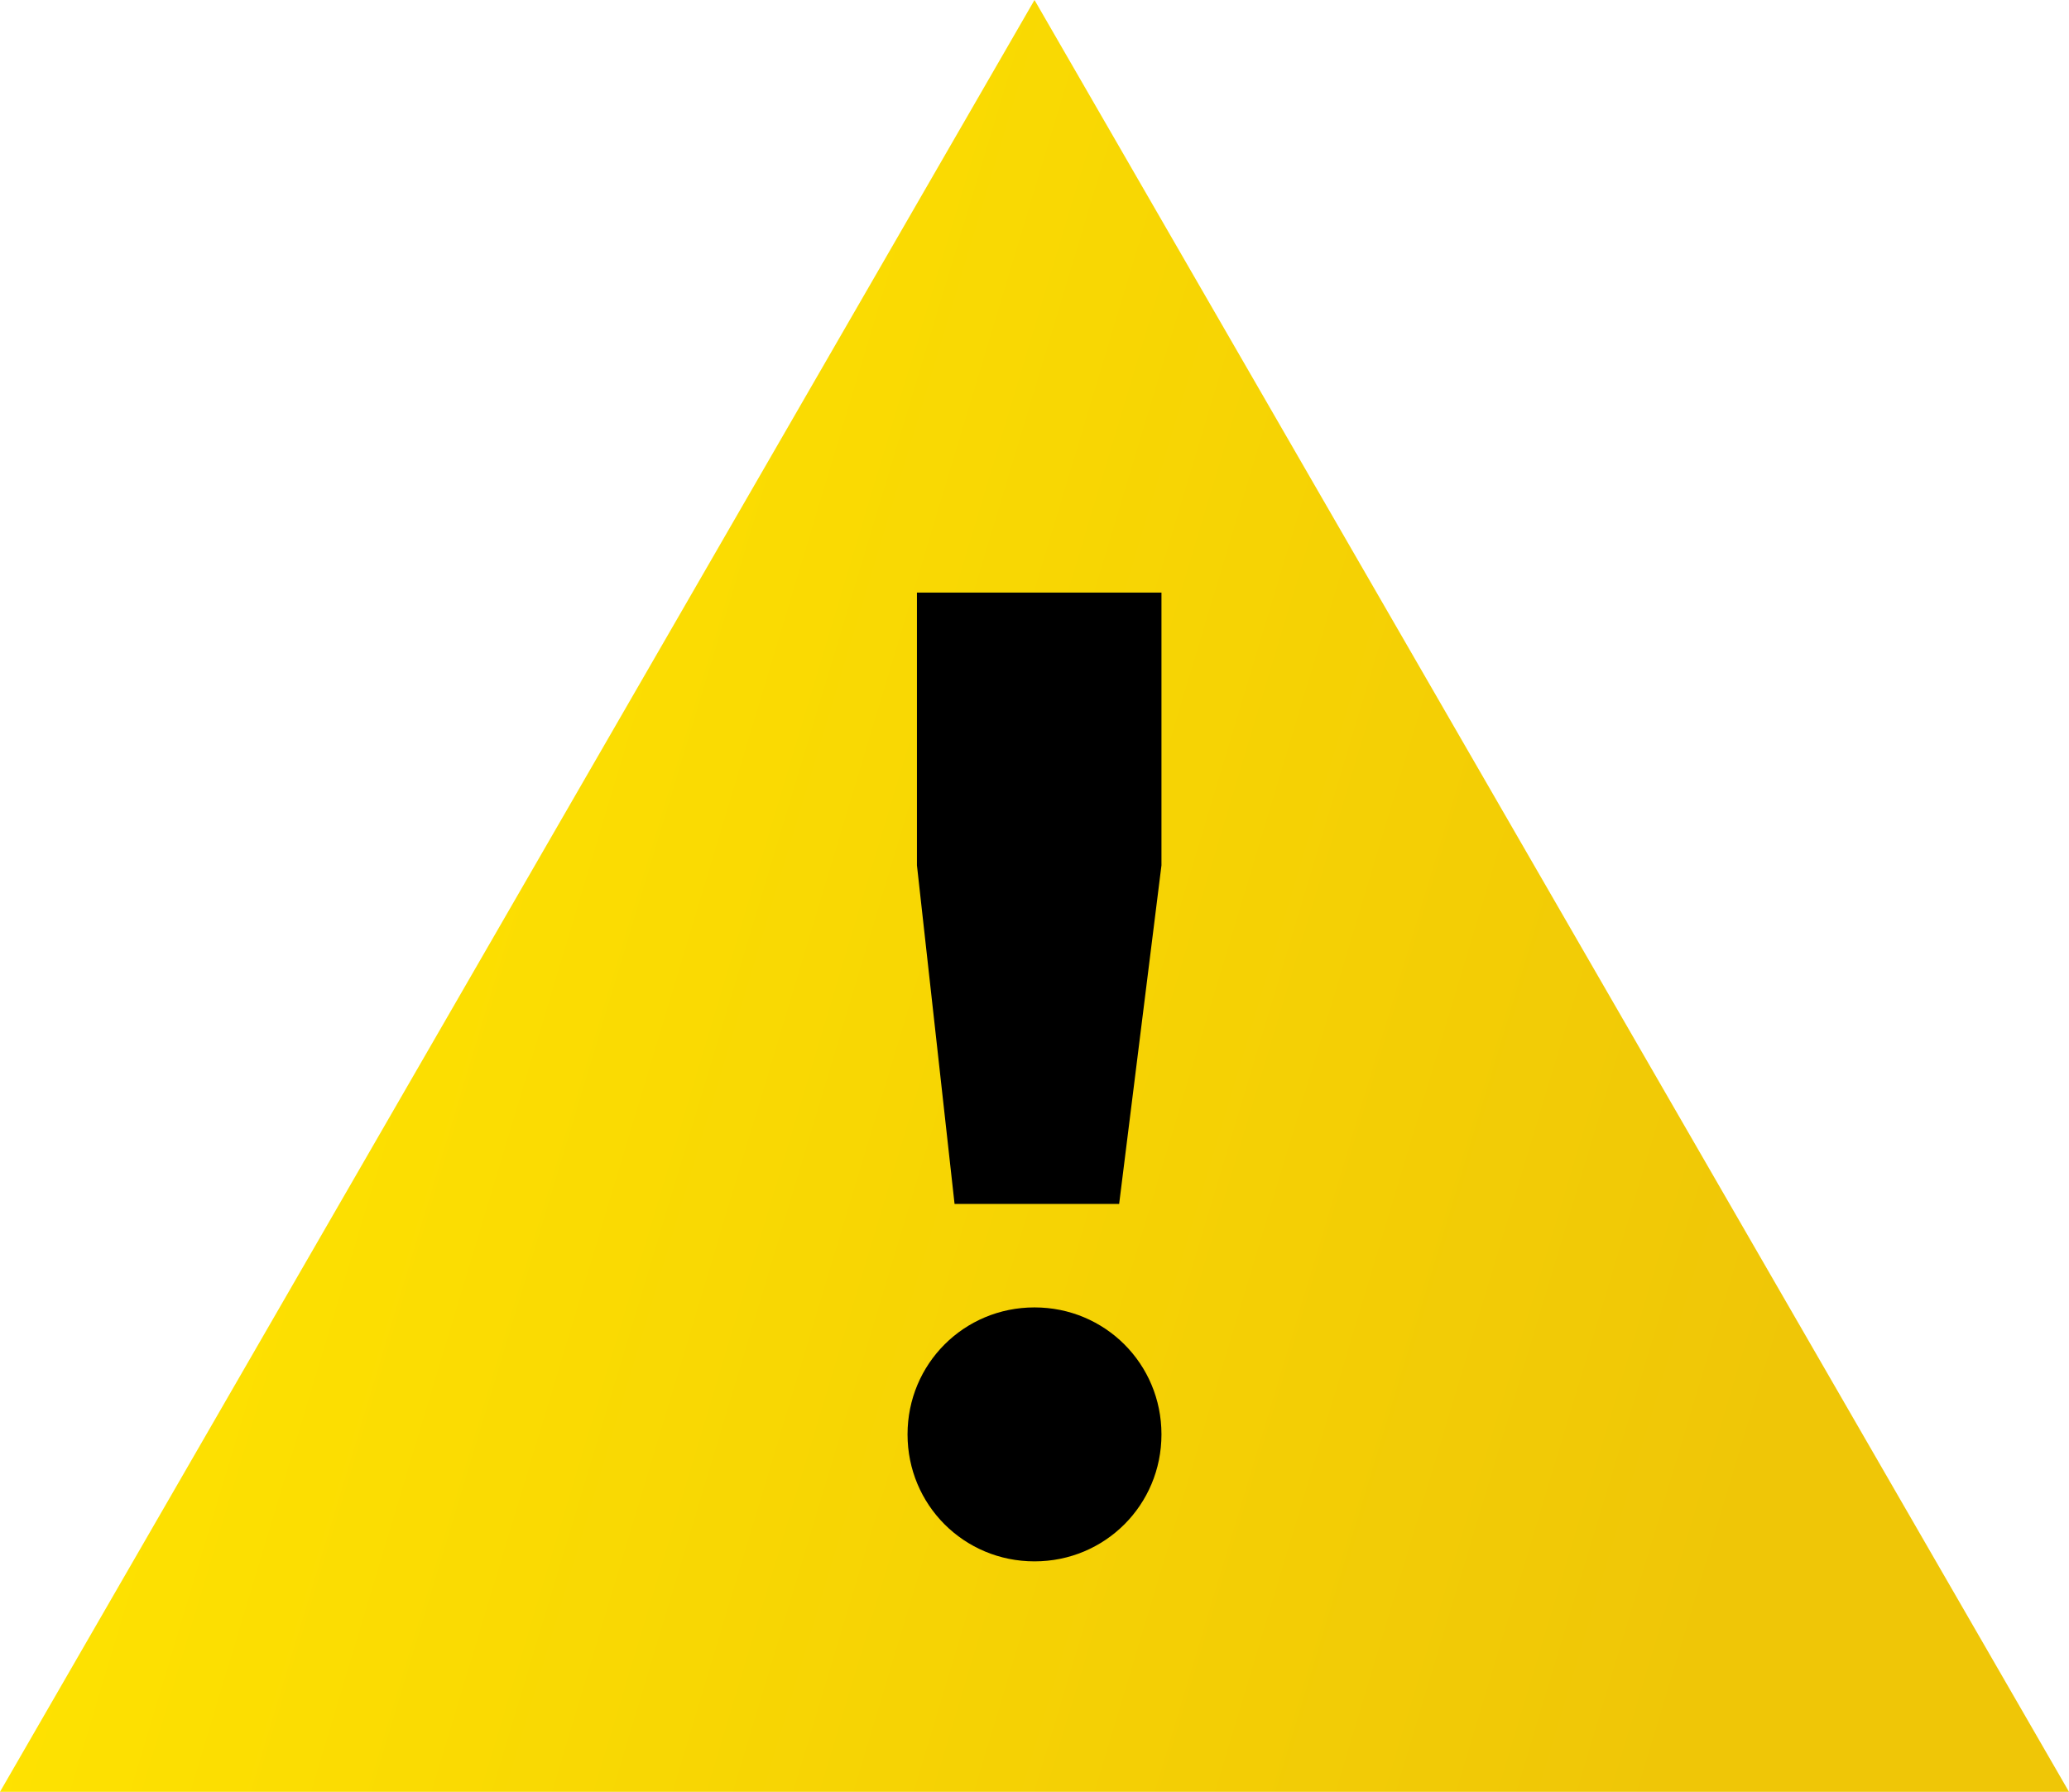 <?xml version="1.0" encoding="utf-8"?>
<!-- Generator: Adobe Illustrator 23.0.3, SVG Export Plug-In . SVG Version: 6.00 Build 0)  -->
<svg version="1.1" id="Слой_1" xmlns="http://www.w3.org/2000/svg" xmlns:xlink="http://www.w3.org/1999/xlink" x="0px" y="0px"
	 viewBox="0 0 44 38.1" style="enable-background:new 0 0 44 38.1;" xml:space="preserve">
<style type="text/css">
	.st0{fill-rule:evenodd;clip-rule:evenodd;fill:url(#SVGID_1_);}
	.st1{fill-rule:evenodd;clip-rule:evenodd;}
</style>
<linearGradient id="SVGID_1_" gradientUnits="userSpaceOnUse" x1="43.075" y1="28.713" x2="-0.975" y2="15.446">
	<stop  offset="0.1" style="stop-color:#EFC607"/>
	<stop  offset="0.9" style="stop-color:#FFE400"/>
</linearGradient>
<polygon class="st0" points="22,0 0,38.1 44,38.1 "/>
<path id="_" class="st1" d="M20.3,25.6h3.5l0.9-7.2v-5.8h-5.2v5.8L20.3,25.6z M22,33.2c1.5,0,2.7-1.2,2.7-2.7c0-1.5-1.2-2.7-2.7-2.7
	s-2.7,1.2-2.7,2.7l0,0C19.3,32,20.5,33.2,22,33.2L22,33.2z"/>
</svg>
